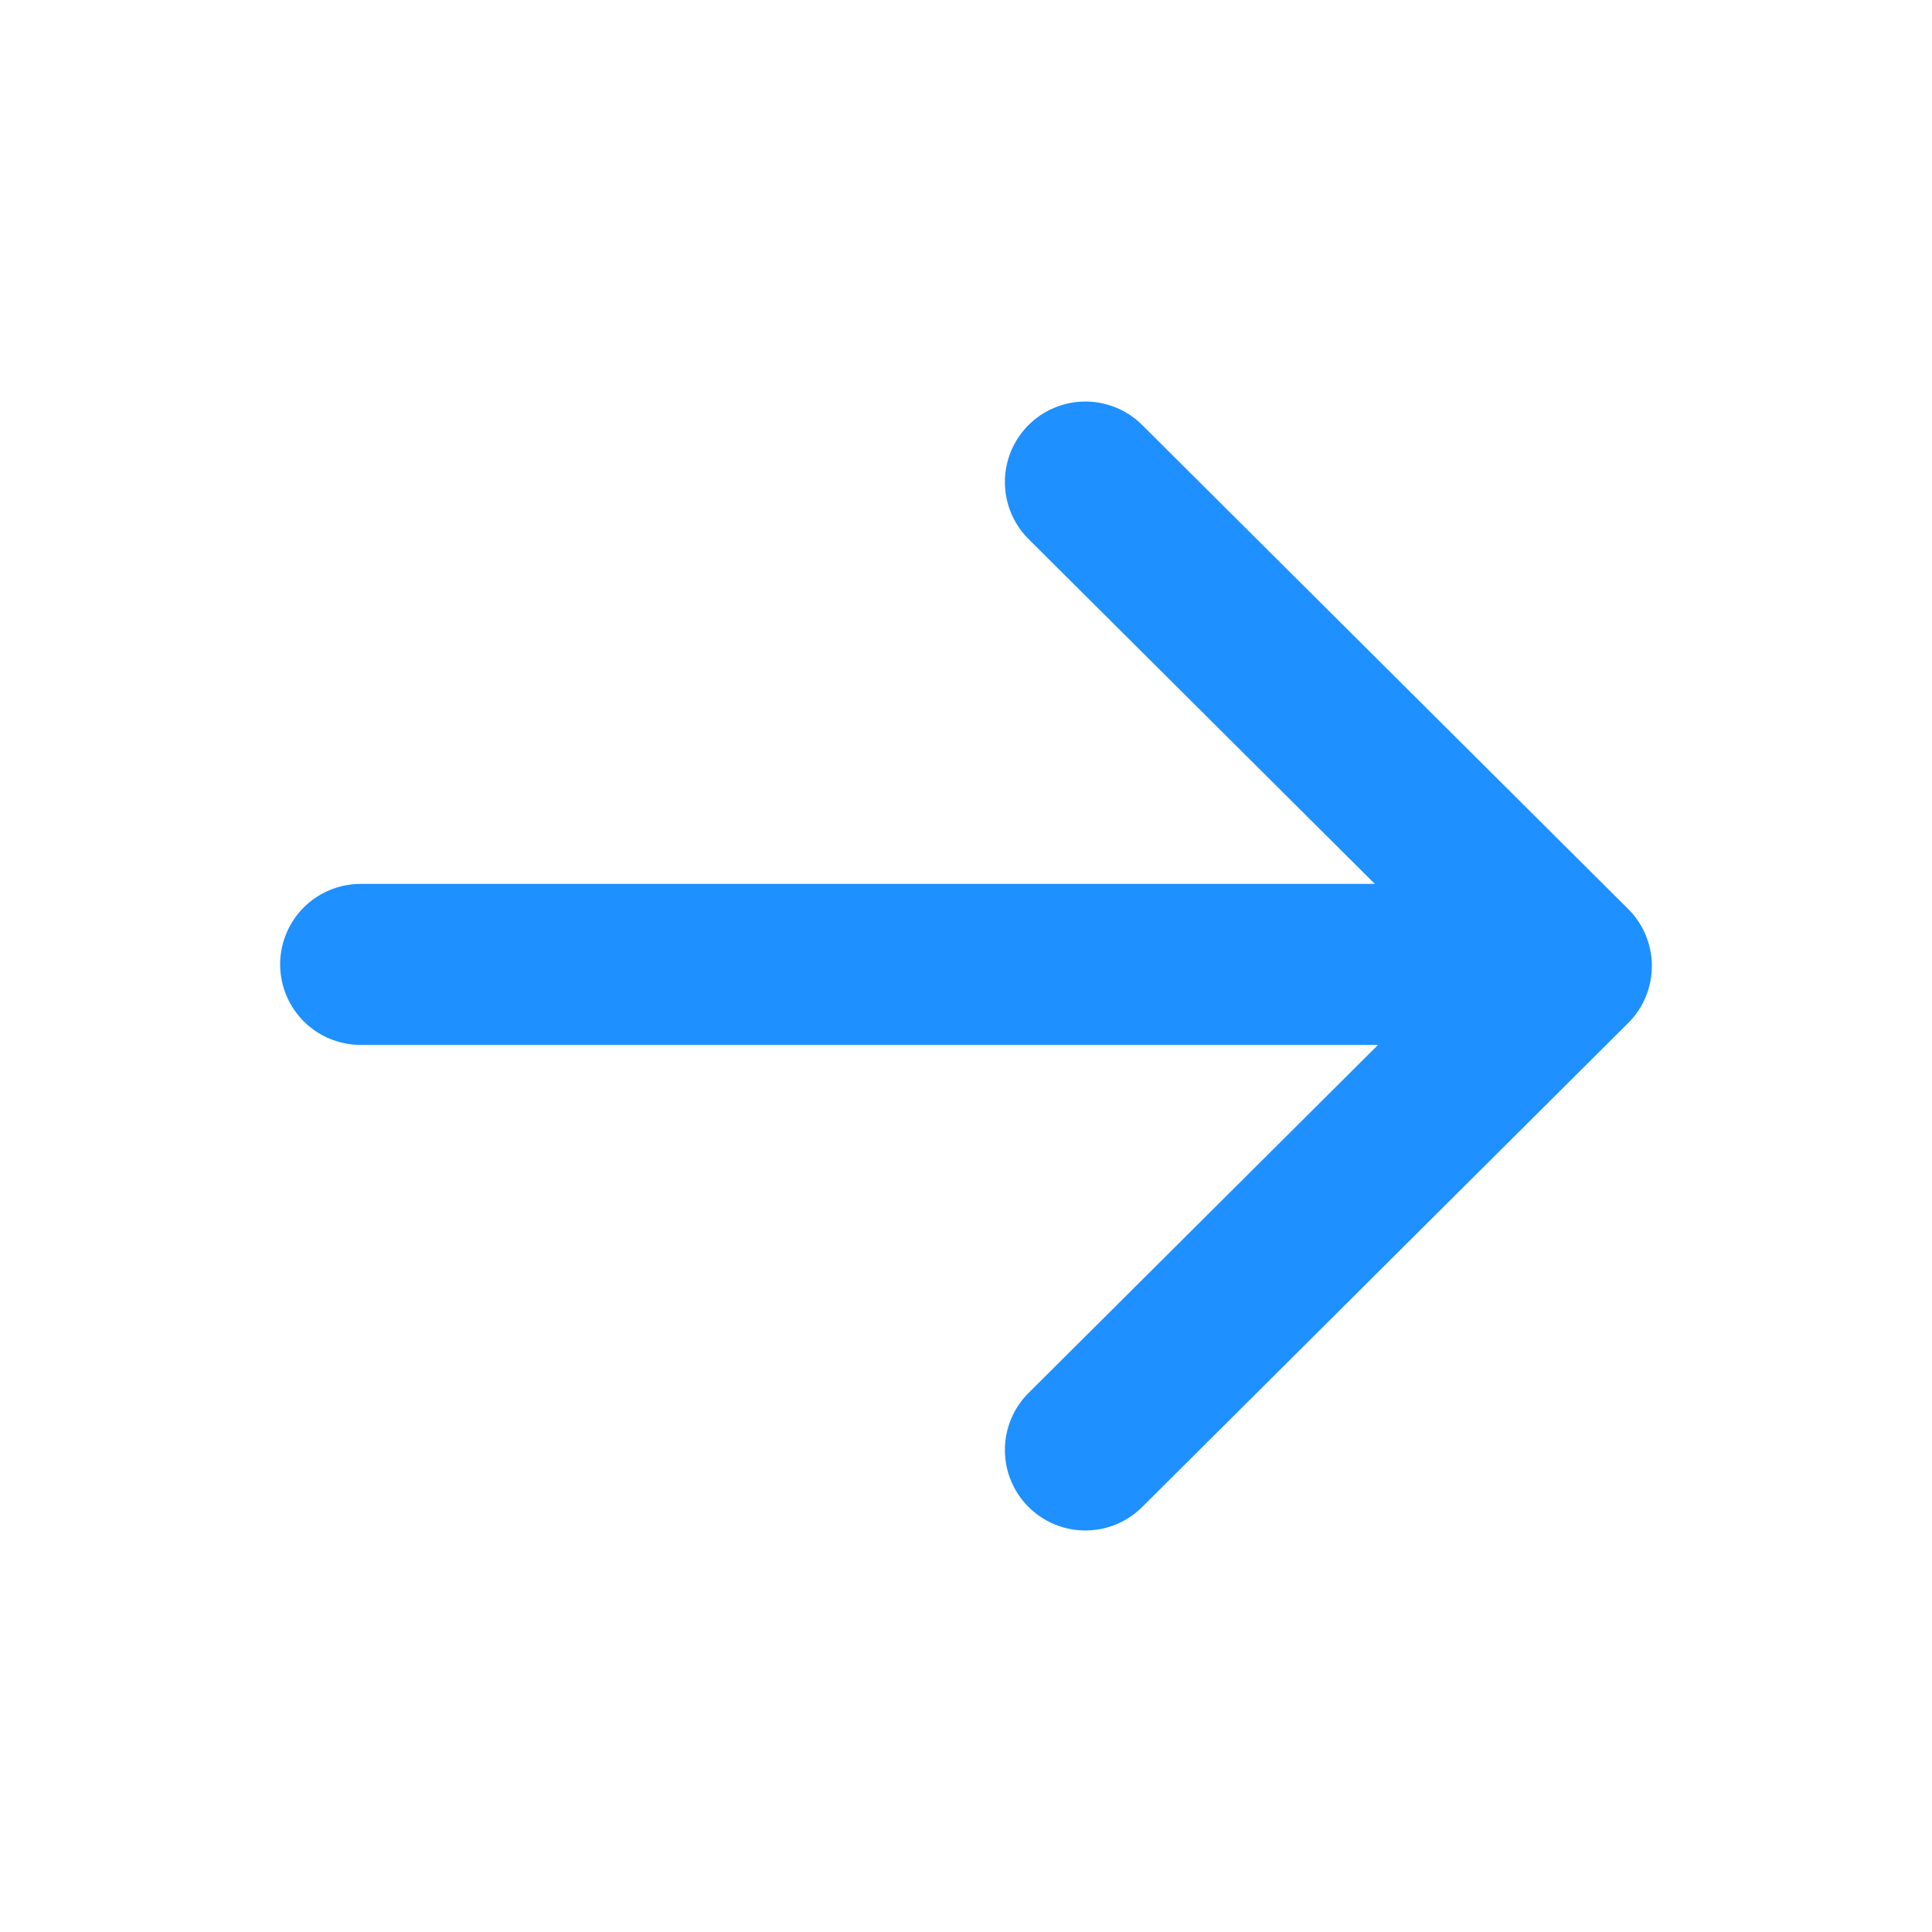 <svg width="24" height="24" viewBox="0 0 24 24" fill="none" xmlns="http://www.w3.org/2000/svg">
    <path d="M4.48 11.98H19.47" stroke="#1E90FF" stroke-width="2" stroke-linecap="round" stroke-linejoin="round"/>
    <path d="M13.483 5.988L19.52 12L13.483 18.012" stroke="#1E90FF" stroke-width="2" stroke-linecap="round" stroke-linejoin="round"/>
</svg>
